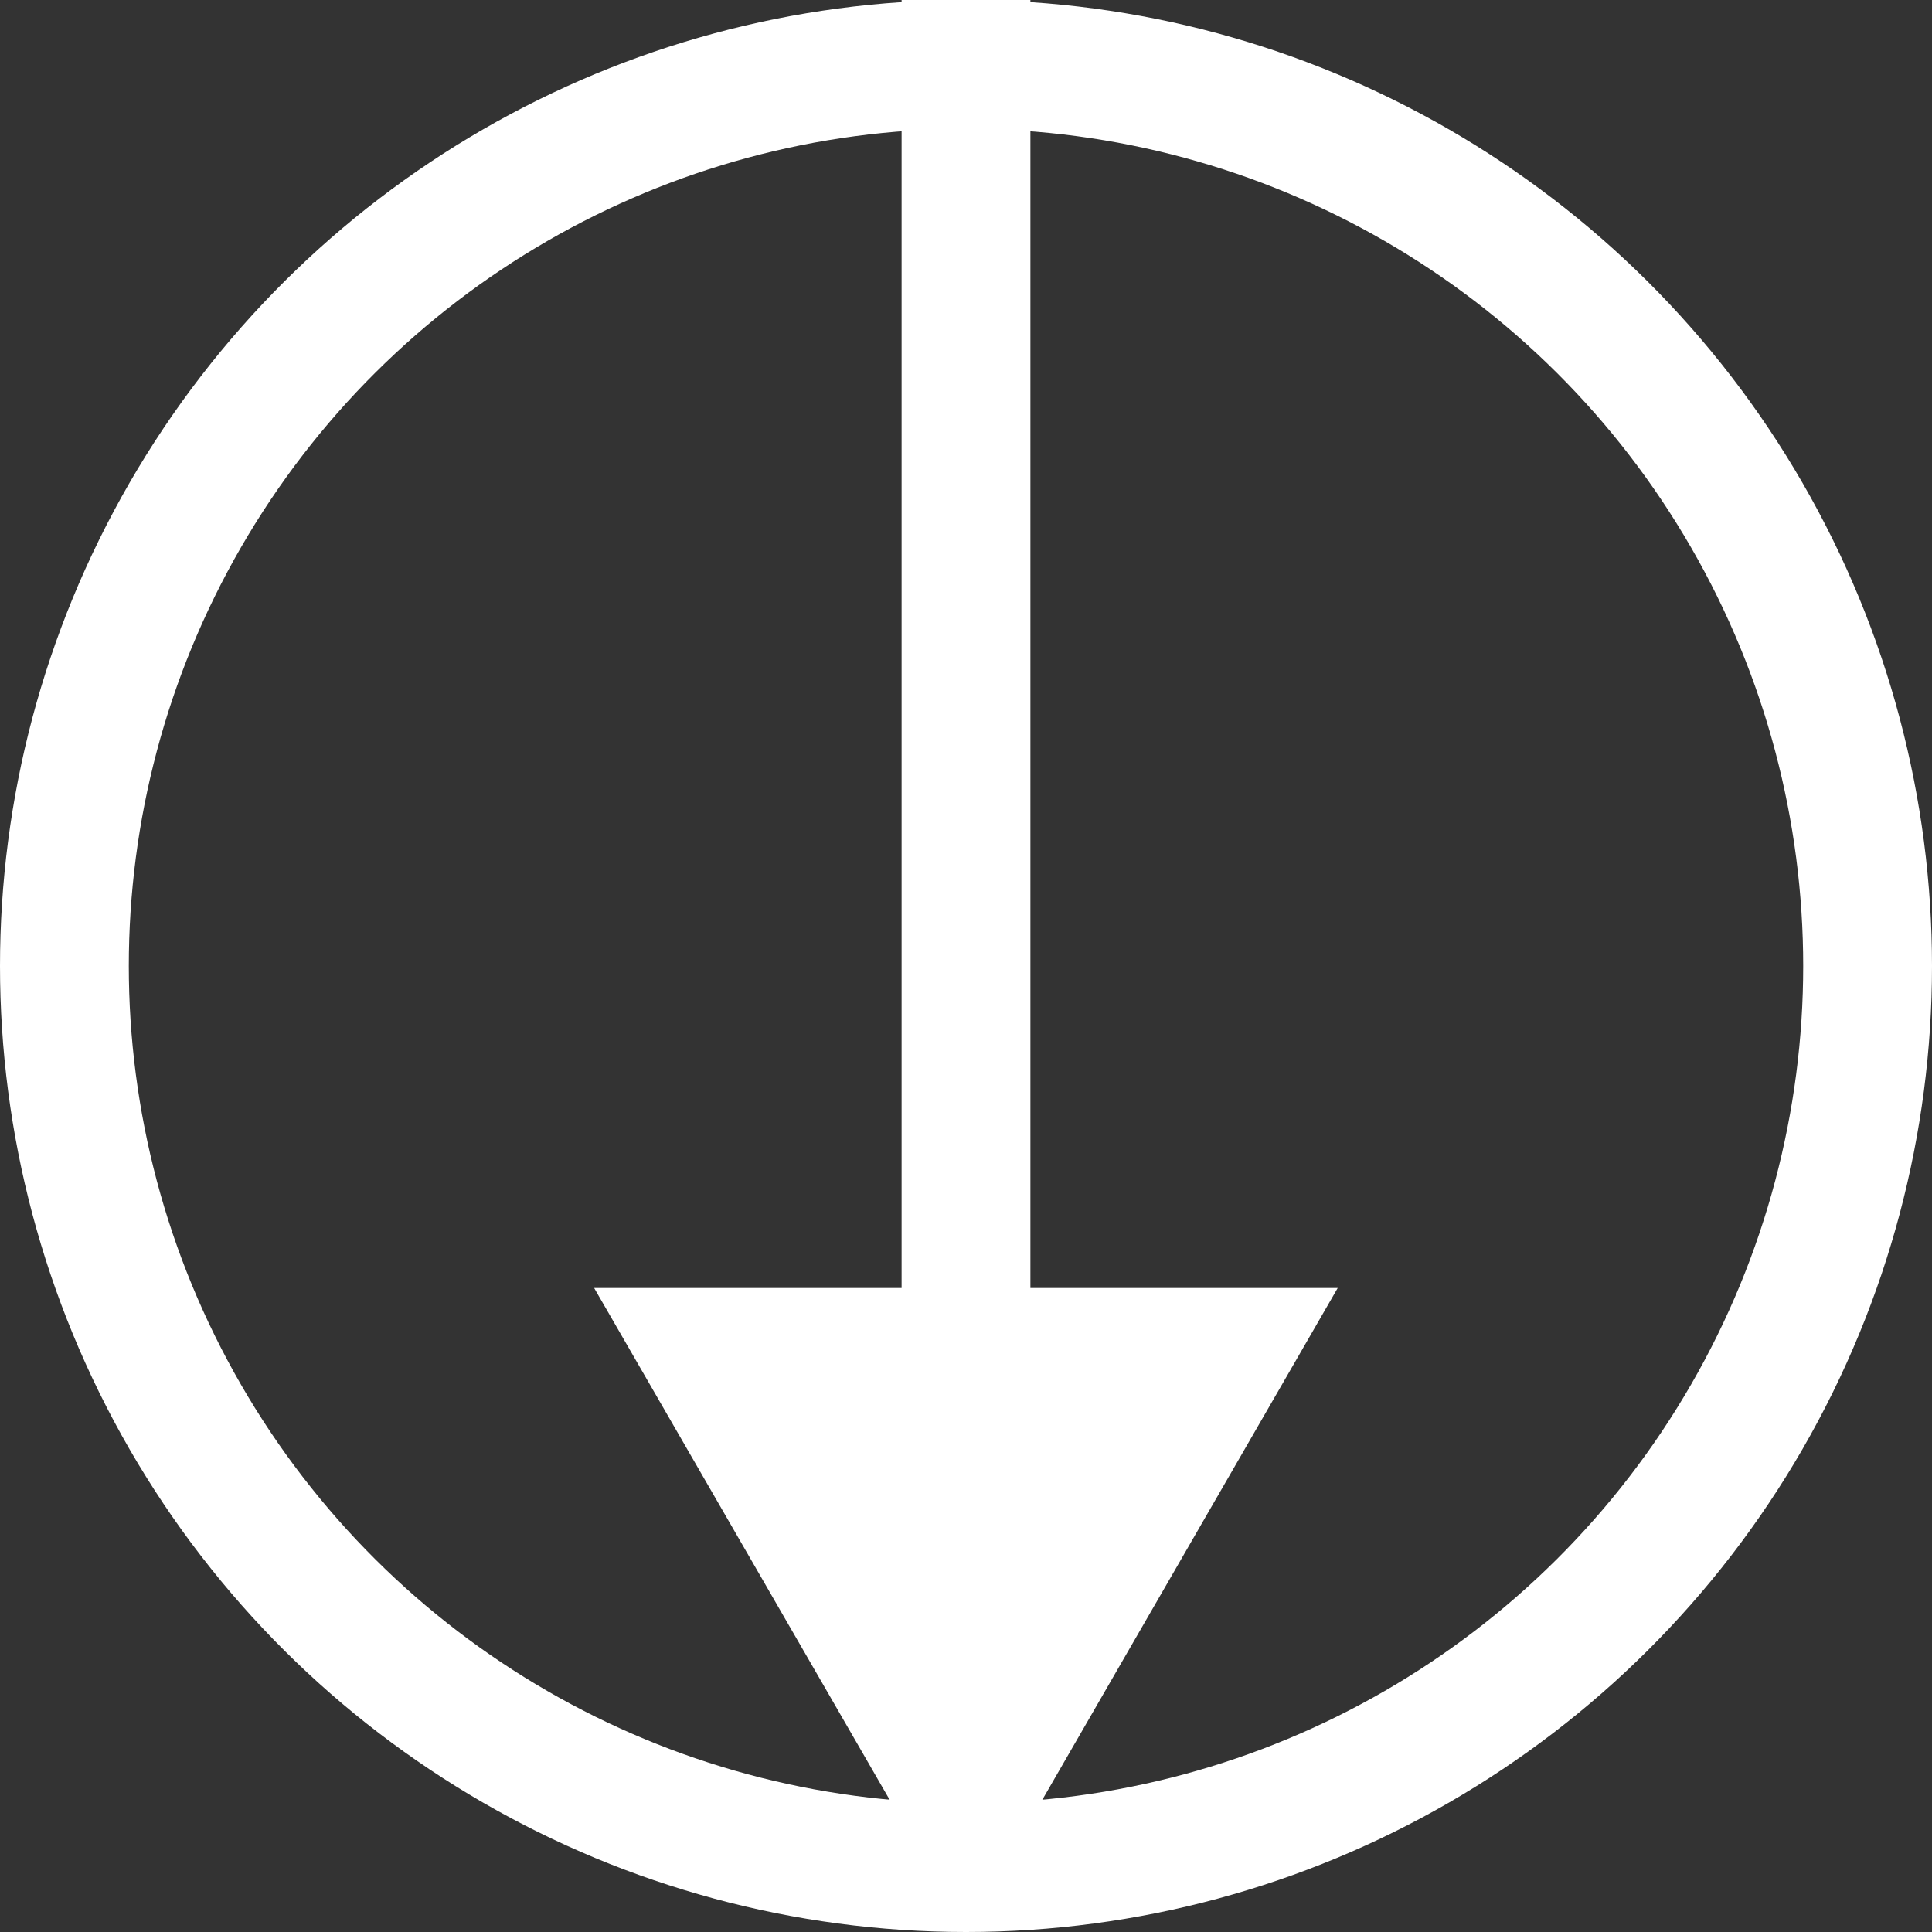 <svg width="15" height="15" viewBox="0 0 15 15" fill="none" xmlns="http://www.w3.org/2000/svg">
<rect x="0" y="0" width="15" height="15" fill="#333333" stroke="none"/>
<circle cx="7.5" cy="7.5" r="7" transform="rotate(-90 7.5 7.5)" stroke="white"/>
<path d="M7.5 15L10.386 10L4.613 10L7.5 15ZM7 -2.18557e-08L7 10.5L8 10.5L8 2.18557e-08L7 -2.18557e-08Z" fill="white"/>
</svg>

